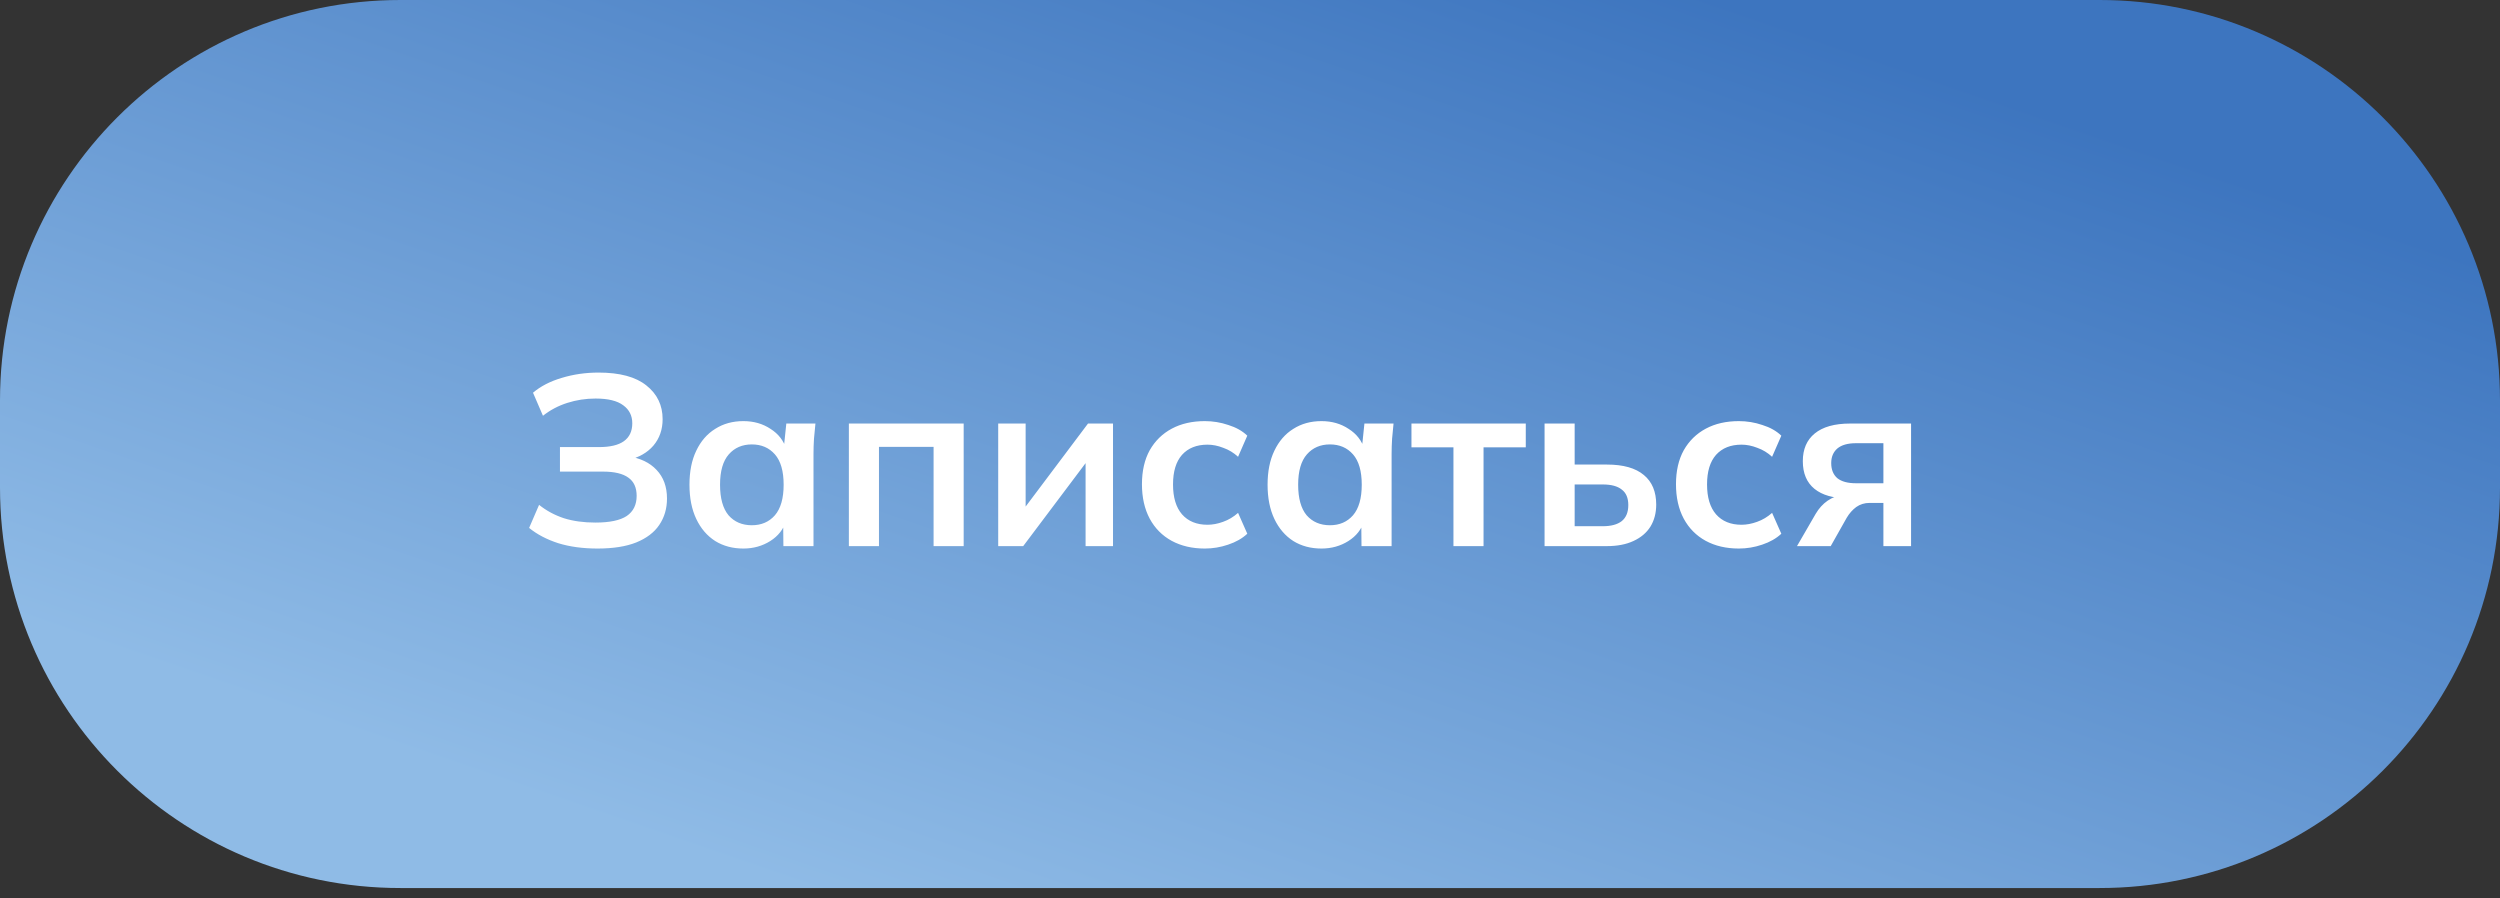 <svg width="206" height="74" viewBox="0 0 206 74" fill="none" xmlns="http://www.w3.org/2000/svg">
<rect x="0" y="0" width="206" height="74" fill="#333333" stroke="none"/>
<path d="M0 33C0 14.775 14.775 0 33 0H173C191.225 0 206 14.775 206 33V40.174C206 58.399 191.225 73.174 173 73.174H33C14.775 73.174 0 58.399 0 40.174V33Z" fill="url(#paint0_linear_1_206)"/>
<path d="M49.24 45.2C48.027 45.2 46.947 45.053 46 44.76C45.053 44.453 44.253 44.033 43.6 43.5L44.42 41.6C45.02 42.08 45.7 42.447 46.46 42.7C47.22 42.94 48.087 43.06 49.06 43.06C50.233 43.06 51.093 42.88 51.64 42.52C52.187 42.147 52.46 41.593 52.46 40.86C52.46 40.18 52.233 39.68 51.78 39.36C51.327 39.027 50.627 38.86 49.68 38.86H46.14V36.84H49.36C50.267 36.84 50.947 36.68 51.4 36.36C51.867 36.027 52.1 35.533 52.1 34.88C52.1 34.253 51.853 33.76 51.36 33.4C50.867 33.027 50.107 32.84 49.08 32.84C48.267 32.84 47.487 32.96 46.74 33.2C45.993 33.44 45.327 33.793 44.74 34.26L43.92 32.36C44.547 31.827 45.333 31.42 46.28 31.14C47.24 30.847 48.253 30.7 49.32 30.7C51.067 30.7 52.38 31.053 53.26 31.76C54.153 32.467 54.6 33.393 54.6 34.54C54.6 35.393 54.347 36.12 53.84 36.72C53.333 37.307 52.64 37.7 51.76 37.9V37.6C52.76 37.747 53.54 38.12 54.1 38.72C54.673 39.32 54.96 40.107 54.96 41.08C54.96 41.907 54.747 42.633 54.32 43.26C53.907 43.873 53.273 44.353 52.42 44.7C51.58 45.033 50.52 45.2 49.24 45.2ZM61.252 45.2C60.372 45.2 59.598 44.993 58.932 44.58C58.265 44.153 57.745 43.547 57.372 42.76C56.998 41.973 56.812 41.033 56.812 39.94C56.812 38.847 56.998 37.913 57.372 37.14C57.745 36.353 58.265 35.753 58.932 35.34C59.598 34.913 60.372 34.7 61.252 34.7C62.105 34.7 62.852 34.913 63.492 35.34C64.145 35.753 64.578 36.313 64.792 37.02H64.572L64.792 34.9H67.192C67.152 35.313 67.112 35.733 67.072 36.16C67.045 36.587 67.032 37.007 67.032 37.42V45H64.552L64.532 42.92H64.772C64.558 43.613 64.125 44.167 63.472 44.58C62.818 44.993 62.078 45.2 61.252 45.2ZM61.952 43.28C62.738 43.28 63.372 43.007 63.852 42.46C64.332 41.9 64.572 41.06 64.572 39.94C64.572 38.82 64.332 37.987 63.852 37.44C63.372 36.893 62.738 36.62 61.952 36.62C61.165 36.62 60.532 36.893 60.052 37.44C59.572 37.987 59.332 38.82 59.332 39.94C59.332 41.06 59.565 41.9 60.032 42.46C60.512 43.007 61.152 43.28 61.952 43.28ZM69.947 45V34.9H79.407V45H76.927V36.82H72.427V45H69.947ZM82.252 45V34.9H84.512V42.54H83.912L89.652 34.9H91.712V45H89.452V37.34H90.072L84.312 45H82.252ZM99.277 45.2C98.237 45.2 97.323 44.987 96.537 44.56C95.763 44.133 95.163 43.527 94.737 42.74C94.31 41.94 94.097 40.993 94.097 39.9C94.097 38.807 94.31 37.873 94.737 37.1C95.177 36.327 95.783 35.733 96.557 35.32C97.33 34.907 98.237 34.7 99.277 34.7C99.943 34.7 100.59 34.807 101.217 35.02C101.857 35.22 102.377 35.513 102.777 35.9L102.017 37.64C101.657 37.307 101.25 37.06 100.797 36.9C100.357 36.727 99.923 36.64 99.497 36.64C98.603 36.64 97.903 36.92 97.397 37.48C96.903 38.04 96.657 38.853 96.657 39.92C96.657 40.987 96.903 41.807 97.397 42.38C97.903 42.953 98.603 43.24 99.497 43.24C99.91 43.24 100.337 43.16 100.777 43C101.23 42.84 101.643 42.593 102.017 42.26L102.777 43.98C102.363 44.367 101.837 44.667 101.197 44.88C100.57 45.093 99.93 45.2 99.277 45.2ZM108.888 45.2C108.008 45.2 107.235 44.993 106.568 44.58C105.902 44.153 105.382 43.547 105.008 42.76C104.635 41.973 104.448 41.033 104.448 39.94C104.448 38.847 104.635 37.913 105.008 37.14C105.382 36.353 105.902 35.753 106.568 35.34C107.235 34.913 108.008 34.7 108.888 34.7C109.742 34.7 110.488 34.913 111.128 35.34C111.782 35.753 112.215 36.313 112.428 37.02H112.208L112.428 34.9H114.828C114.788 35.313 114.748 35.733 114.708 36.16C114.682 36.587 114.668 37.007 114.668 37.42V45H112.188L112.168 42.92H112.408C112.195 43.613 111.762 44.167 111.108 44.58C110.455 44.993 109.715 45.2 108.888 45.2ZM109.588 43.28C110.375 43.28 111.008 43.007 111.488 42.46C111.968 41.9 112.208 41.06 112.208 39.94C112.208 38.82 111.968 37.987 111.488 37.44C111.008 36.893 110.375 36.62 109.588 36.62C108.802 36.62 108.168 36.893 107.688 37.44C107.208 37.987 106.968 38.82 106.968 39.94C106.968 41.06 107.202 41.9 107.668 42.46C108.148 43.007 108.788 43.28 109.588 43.28ZM119.764 45V36.86H116.304V34.9H125.724V36.86H122.244V45H119.764ZM127.272 45V34.9H129.752V38.28H132.412C133.758 38.28 134.772 38.567 135.452 39.14C136.132 39.7 136.472 40.513 136.472 41.58C136.472 42.273 136.312 42.88 135.992 43.4C135.672 43.907 135.205 44.3 134.592 44.58C133.992 44.86 133.265 45 132.412 45H127.272ZM129.752 43.36H132.072C132.752 43.36 133.272 43.22 133.632 42.94C133.992 42.647 134.172 42.207 134.172 41.62C134.172 41.033 133.992 40.607 133.632 40.34C133.285 40.06 132.765 39.92 132.072 39.92H129.752V43.36ZM143.281 45.2C142.241 45.2 141.327 44.987 140.541 44.56C139.767 44.133 139.167 43.527 138.741 42.74C138.314 41.94 138.101 40.993 138.101 39.9C138.101 38.807 138.314 37.873 138.741 37.1C139.181 36.327 139.787 35.733 140.561 35.32C141.334 34.907 142.241 34.7 143.281 34.7C143.947 34.7 144.594 34.807 145.221 35.02C145.861 35.22 146.381 35.513 146.781 35.9L146.021 37.64C145.661 37.307 145.254 37.06 144.801 36.9C144.361 36.727 143.927 36.64 143.501 36.64C142.607 36.64 141.907 36.92 141.401 37.48C140.907 38.04 140.661 38.853 140.661 39.92C140.661 40.987 140.907 41.807 141.401 42.38C141.907 42.953 142.607 43.24 143.501 43.24C143.914 43.24 144.341 43.16 144.781 43C145.234 42.84 145.647 42.593 146.021 42.26L146.781 43.98C146.367 44.367 145.841 44.667 145.201 44.88C144.574 45.093 143.934 45.2 143.281 45.2ZM148.072 45L149.612 42.34C149.879 41.887 150.206 41.527 150.592 41.26C150.992 40.98 151.406 40.84 151.832 40.84H152.272L152.252 41.06C151.066 41.06 150.152 40.8 149.512 40.28C148.872 39.76 148.552 39 148.552 38C148.552 37.013 148.879 36.253 149.532 35.72C150.199 35.173 151.172 34.9 152.452 34.9H157.472V45H155.192V41.44H154.052C153.639 41.44 153.272 41.553 152.952 41.78C152.646 42.007 152.386 42.3 152.172 42.66L150.852 45H148.072ZM152.932 39.82H155.192V36.52H152.932C152.252 36.52 151.739 36.667 151.392 36.96C151.059 37.253 150.892 37.653 150.892 38.16C150.892 38.693 151.059 39.107 151.392 39.4C151.739 39.68 152.252 39.82 152.932 39.82Z" fill="white"/>
<defs>
<linearGradient id="paint0_linear_1_206" x1="116.156" y1="90.472" x2="146.709" y2="1.737" gradientUnits="userSpaceOnUse">
<stop stop-color="#8FBBE6"/>
<stop offset="1" stop-color="#3D75BF"/>
</linearGradient>
</defs>
</svg>
